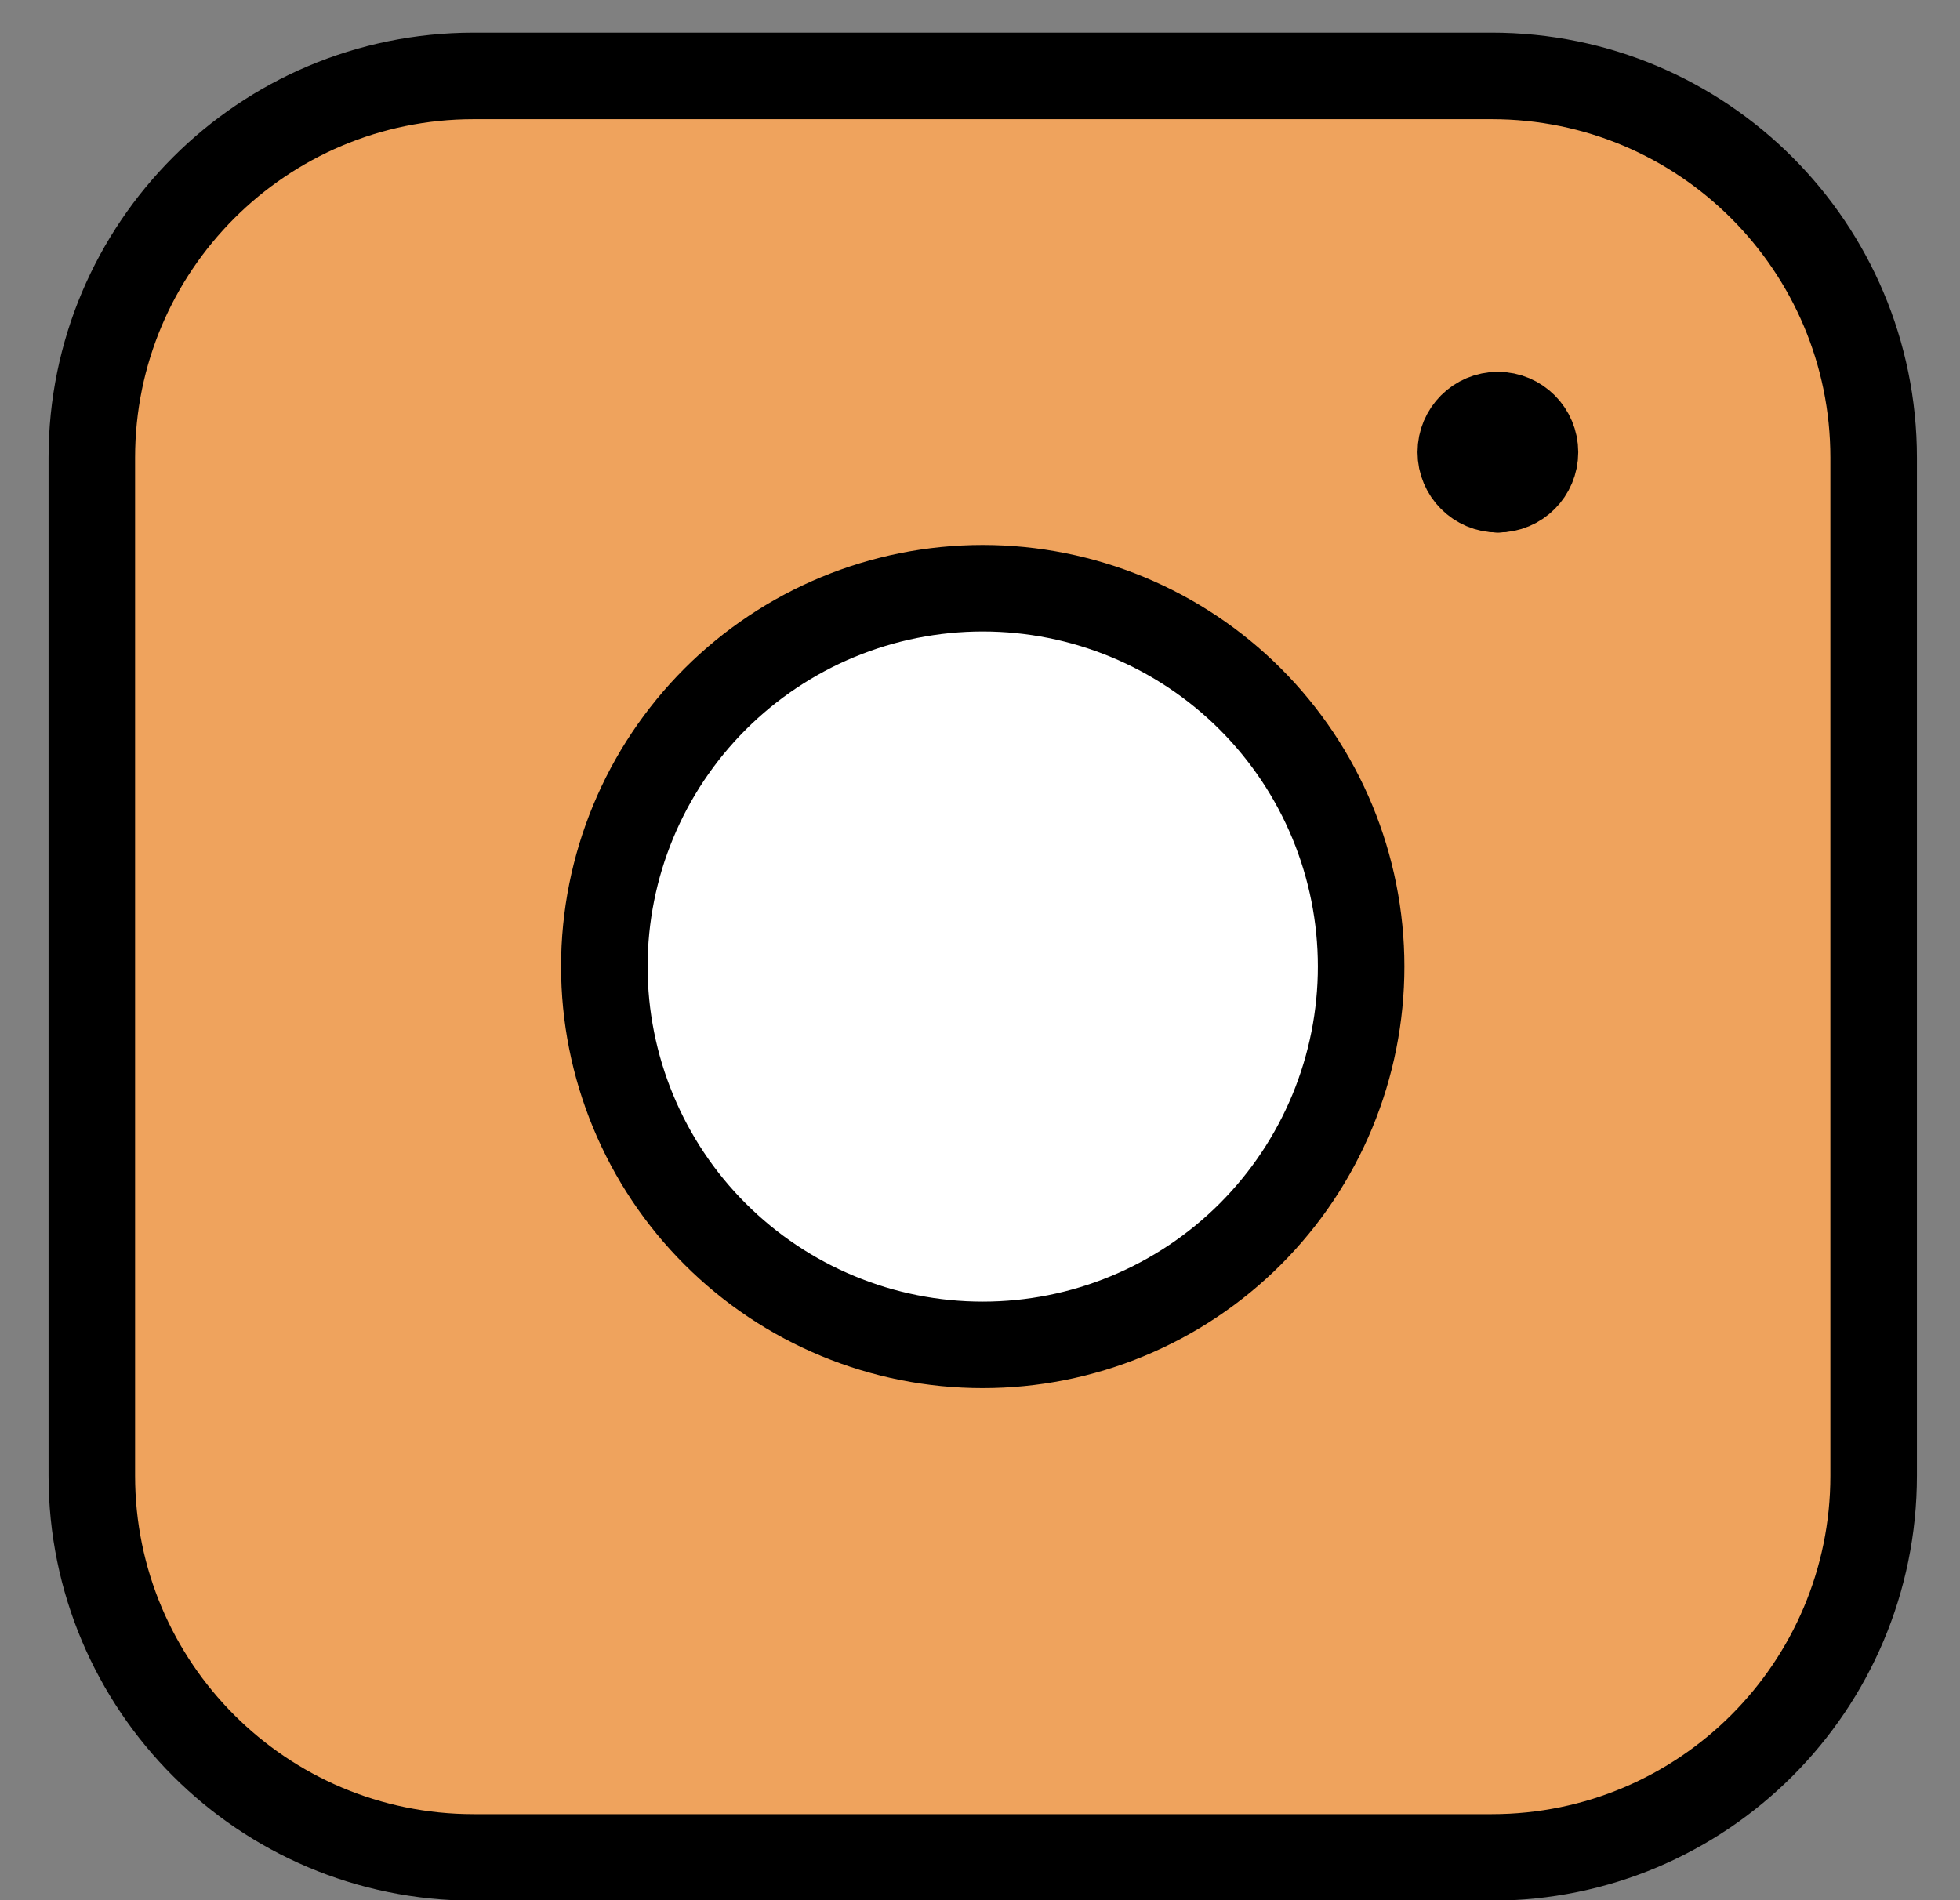 <svg width="33" height="32" viewBox="0 0 33 32" fill="none" xmlns="http://www.w3.org/2000/svg">
<rect x="0" y="0" width="33" height="32" fill="#808080" stroke="none"/>
<g id="Instagram--Streamline-Core.svg">
<path id="Rectangle 2" d="M1.546 7.708C1.546 4.157 4.424 1.279 7.974 1.279H25.117C28.668 1.279 31.546 4.157 31.546 7.708V24.851C31.546 28.401 28.668 31.279 25.117 31.279H7.974C4.424 31.279 1.546 28.401 1.546 24.851V7.708Z" fill="#EFA35D" stroke="black" stroke-width="1.457" stroke-linecap="round" stroke-linejoin="round"/>
<path id="Ellipse 11" d="M10.175 16.277C10.175 17.114 10.34 17.942 10.66 18.715C10.98 19.488 11.449 20.191 12.041 20.782C12.633 21.374 13.335 21.843 14.108 22.163C14.881 22.484 15.709 22.648 16.546 22.648C17.383 22.648 18.211 22.484 18.984 22.163C19.757 21.843 20.459 21.374 21.051 20.782C21.642 20.191 22.112 19.488 22.432 18.715C22.752 17.942 22.917 17.114 22.917 16.277C22.917 14.588 22.246 12.967 21.051 11.772C19.856 10.578 18.236 9.906 16.546 9.906C14.856 9.906 13.236 10.578 12.041 11.772C10.846 12.967 10.175 14.588 10.175 16.277Z" fill="white" stroke="black" stroke-width="1.457" stroke-linecap="round" stroke-linejoin="round"/>
<g id="Group 4546">
<path id="Vector" d="M25.219 8.239C24.874 8.239 24.595 7.96 24.595 7.615C24.595 7.27 24.874 6.99 25.219 6.99" stroke="black" stroke-width="1.457" stroke-linecap="round" stroke-linejoin="round"/>
<path id="Vector_2" d="M25.22 8.239C25.565 8.239 25.844 7.96 25.844 7.615C25.844 7.27 25.565 6.99 25.22 6.99" stroke="black" stroke-width="1.457" stroke-linecap="round" stroke-linejoin="round"/>
</g>
</g>
</svg>
